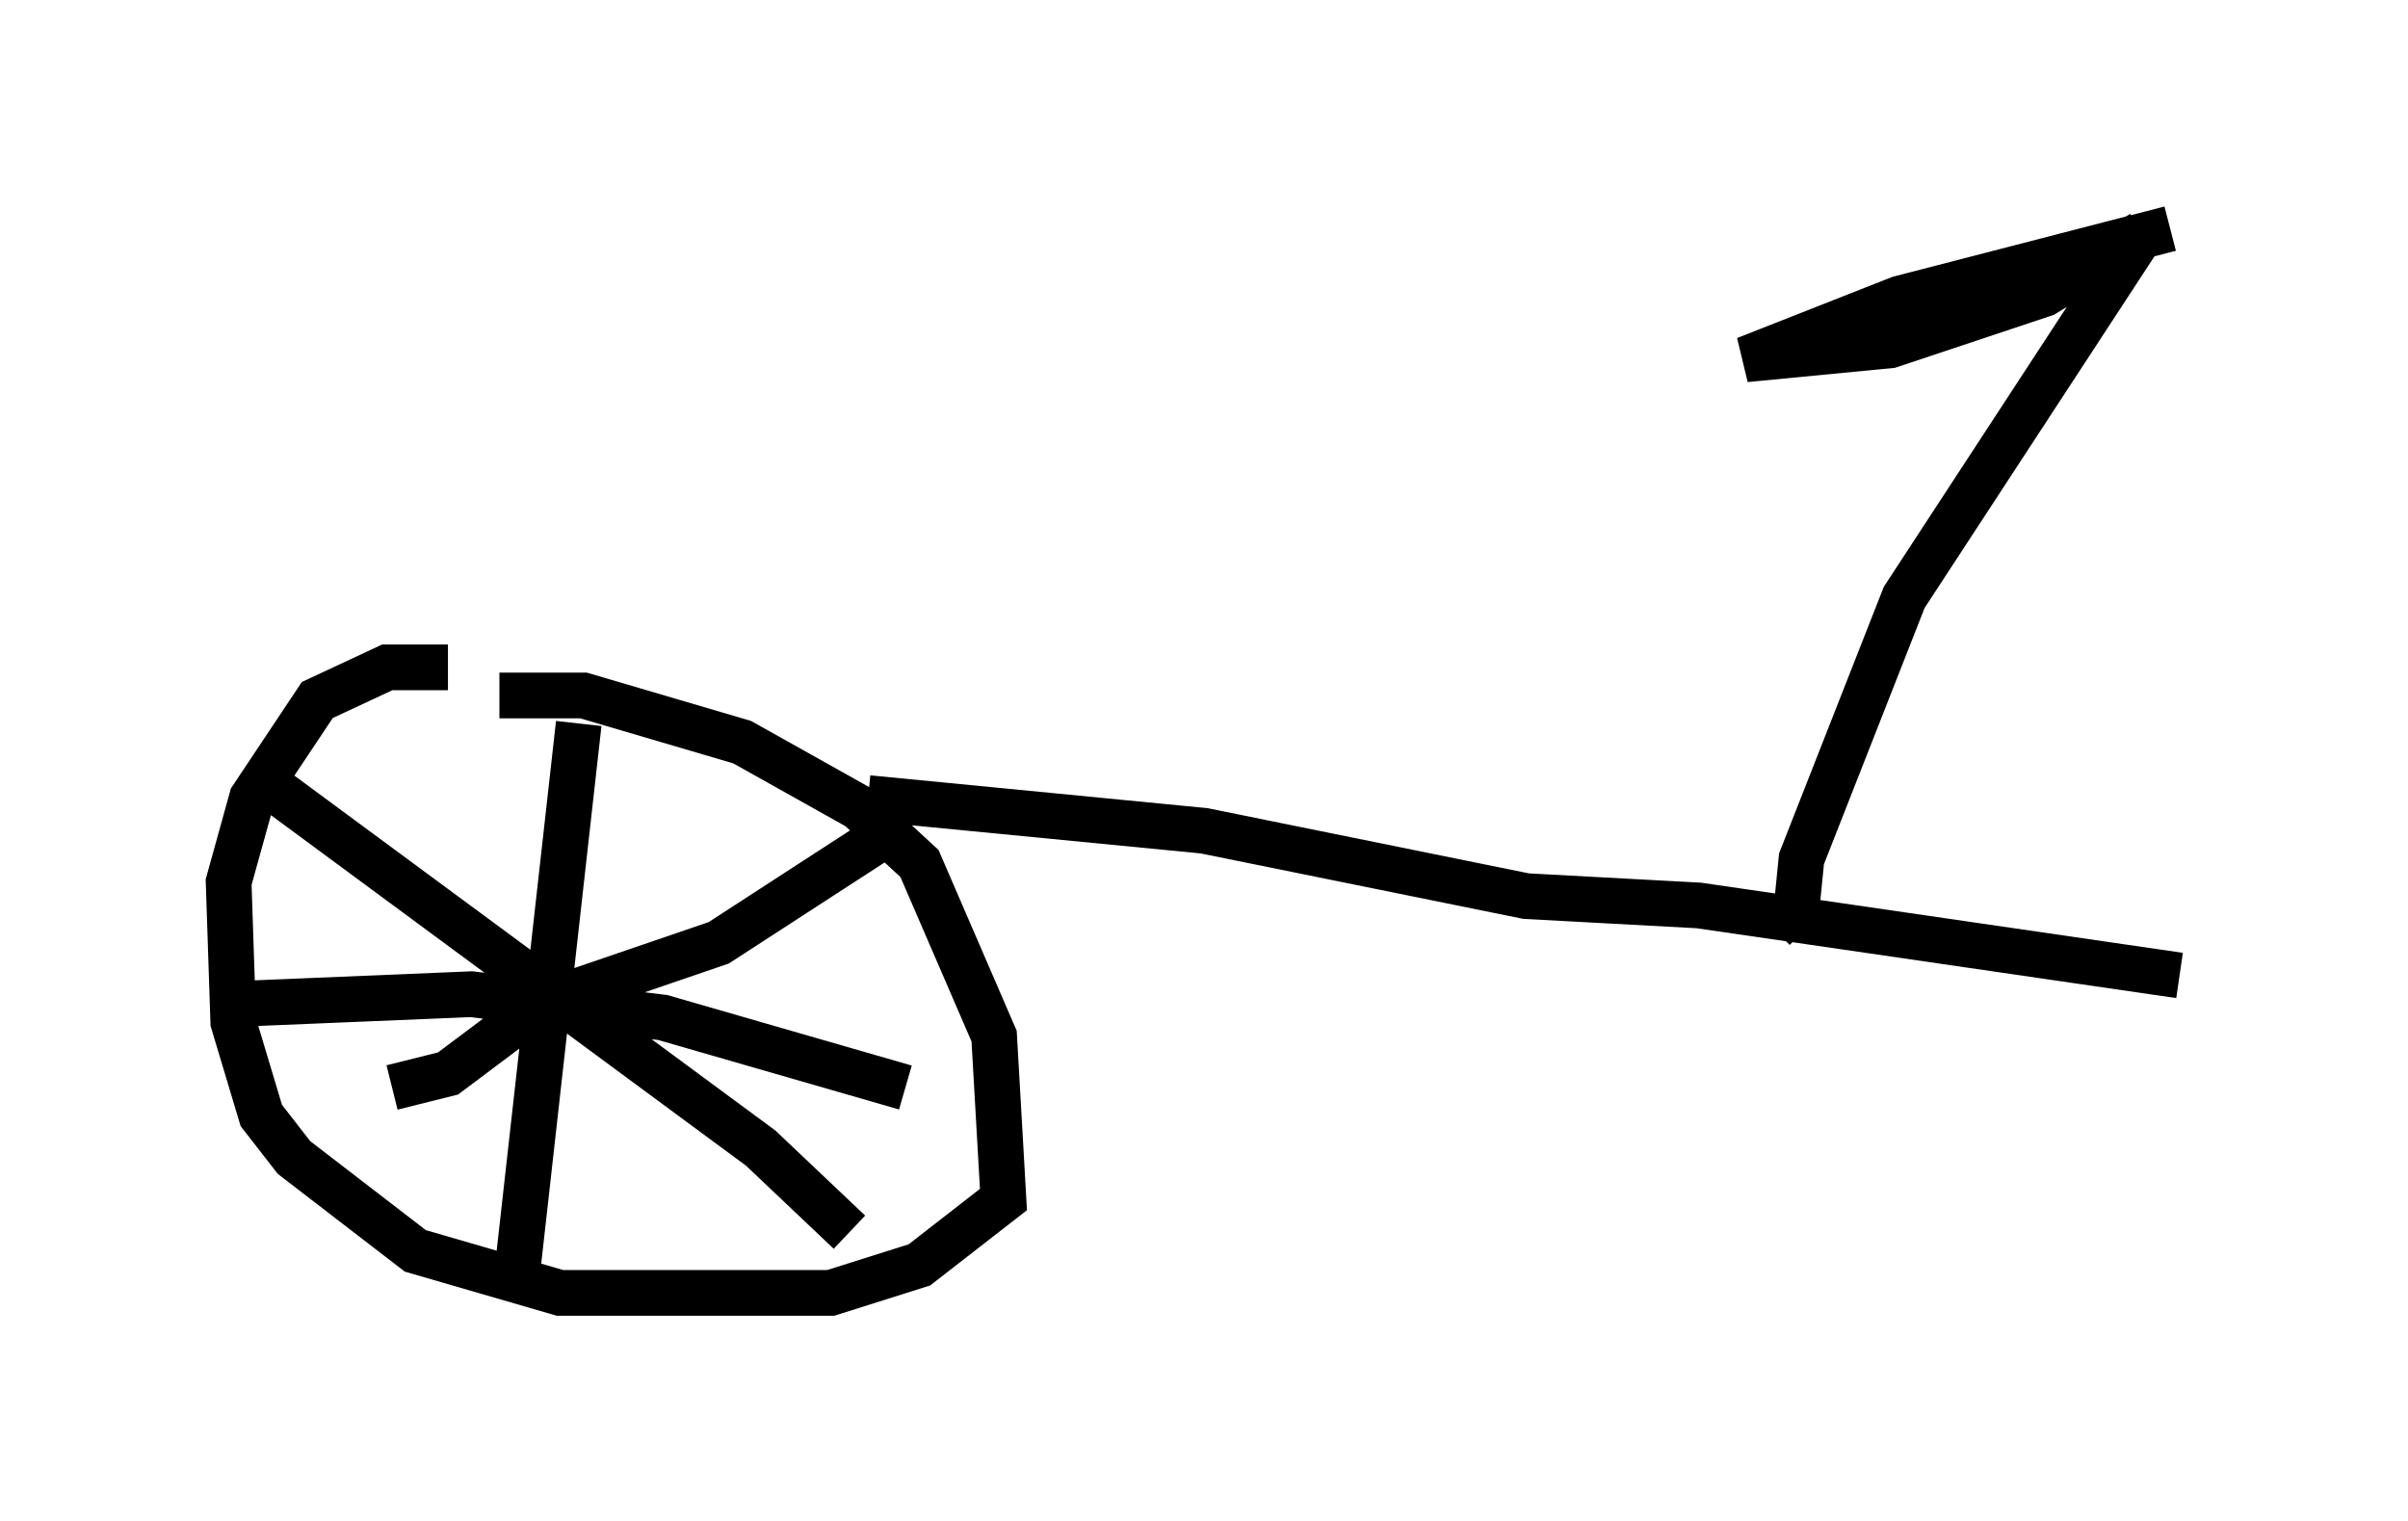 <?xml version="1.0" encoding="utf-8" ?>
<svg baseProfile="full" height="33.275" version="1.1" width="52.671" xmlns="http://www.w3.org/2000/svg" xmlns:ev="http://www.w3.org/2001/xml-events" xmlns:xlink="http://www.w3.org/1999/xlink"><defs /><rect fill="white" height="33.275" width="52.671" x="0" y="0" /><path d="M10.513, 15.004 m-0.715, -0.408 l-1.327, 0.0 -1.531, 0.715 l-1.429, 2.144 -0.51, 1.838 l0.102, 3.063 0.613, 2.042 l0.715, 0.919 2.654, 2.042 l3.165, 0.919 5.921, 0.0 l1.94, -0.613 1.838, -1.429 l-0.204, -3.573 -1.633, -3.777 l-1.327, -1.225 -2.552, -1.429 l-3.471, -1.021 -1.838, 0.0 m1.735, 0.613 l-1.327, 11.842 m-5.921, -5.717 l4.9, -0.204 4.185, 0.51 l5.308, 1.531 m-0.306, -5.615 l-3.777, 2.45 -3.879, 1.327 l-2.042, 1.531 -1.225, 0.306 m-3.165, -6.635 l0.715, 0.204 10.515, 7.758 l1.94, 1.838 m0.408, -9.494 l7.35, 0.715 7.044, 1.429 l3.777, 0.204 10.515, 1.531 m-8.881, -1.021 l0.51, -0.51 0.102, -1.021 l2.246, -5.717 5.206, -7.963 m0.0, 0.0 l-2.144, 1.327 -3.369, 1.123 l-3.165, 0.306 3.369, -1.327 l5.921, -1.531 " fill="none" stroke="black" stroke-width="1" /></svg>